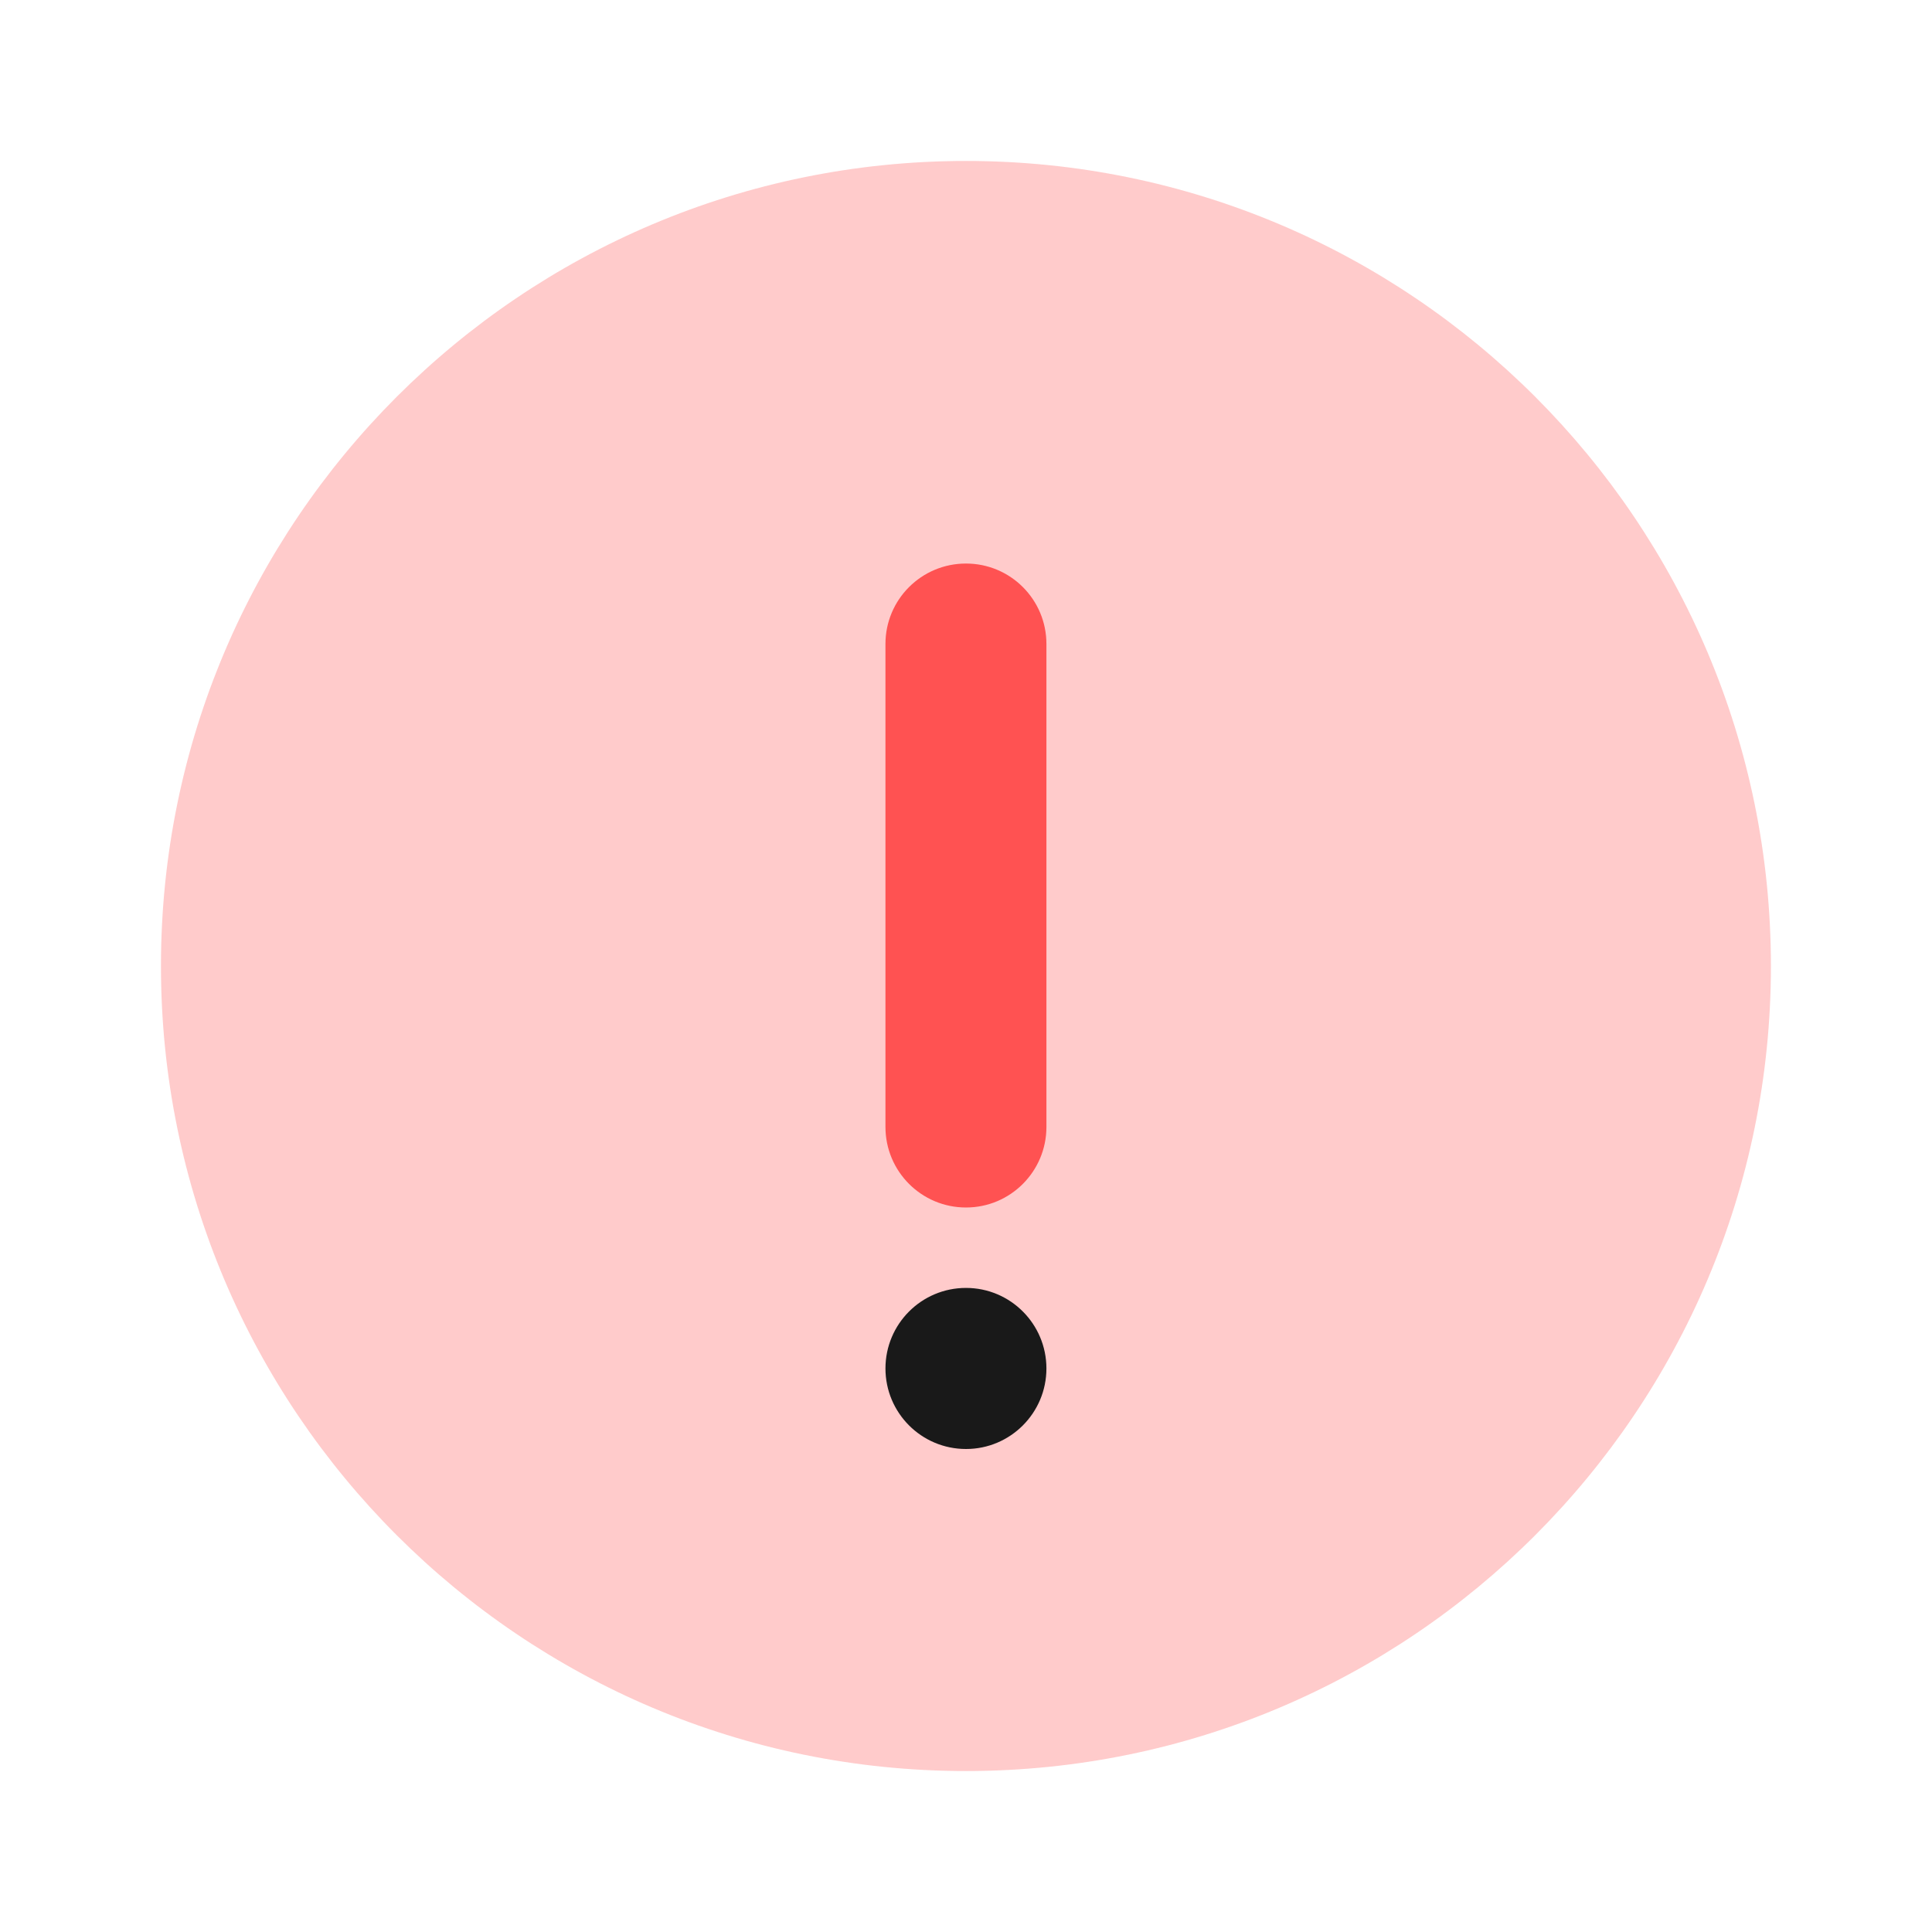 <svg width="16" height="16" viewBox="0 0 16 16" fill="none" xmlns="http://www.w3.org/2000/svg">
<g id="Group">
<path id="Vector" opacity="0.3" d="M8 14.667C11.682 14.667 14.666 11.682 14.666 8C14.666 4.318 11.682 1.333 8 1.333C4.318 1.333 1.333 4.318 1.333 8C1.333 11.682 4.318 14.667 8 14.667Z" fill="#FF5252"/>
<path id="Vector_2" d="M8.666 5.333C8.666 4.965 8.368 4.667 8 4.667C7.631 4.667 7.333 4.965 7.333 5.333V9.333C7.333 9.701 7.631 10 8 10C8.368 10 8.666 9.701 8.666 9.333V5.333Z" fill="#FF5252"/>
<path id="Vector_3" d="M8.666 11.333C8.666 10.965 8.368 10.666 8 10.666C7.631 10.666 7.333 10.965 7.333 11.333C7.333 11.701 7.631 12 8 12C8.368 12 8.666 11.701 8.666 11.333Z" fill="#191919"/>
</g>
</svg>

